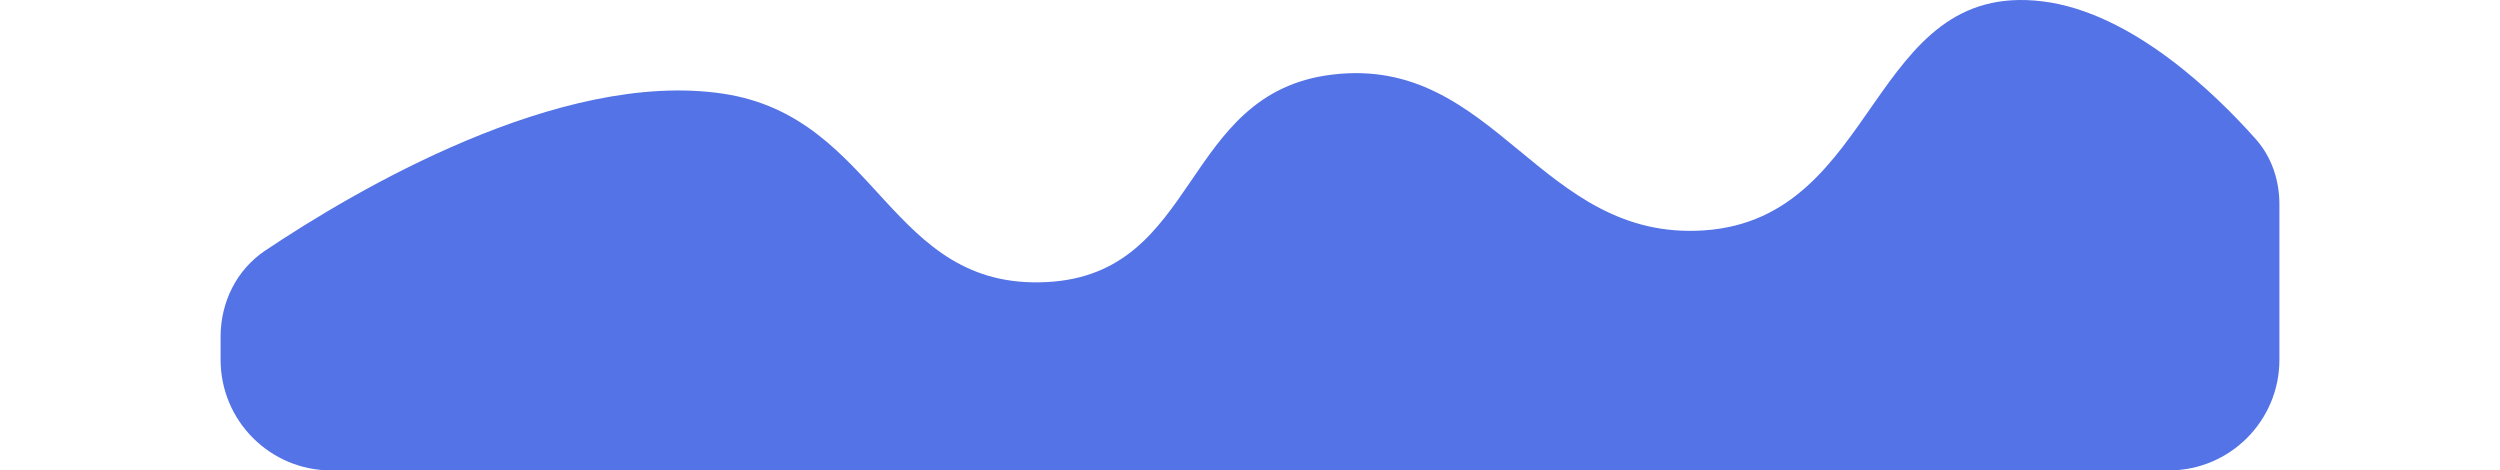  <svg width="100%" height="70" class="d-mob" viewBox="0 0 372 85" fill="none" xmlns="http://www.w3.org/2000/svg">
                            <path  d="M90.817 16.931C61.334 12.488 24.15 34.502 8.045 45.29C2.874 48.754 0 54.615 0 60.839V65C0 76.046 8.954 85 20 85H352C363.046 85 372 76.046 372 65V36.928C372 32.611 370.622 28.401 367.758 25.17C360.636 17.135 345.451 2.249 329.211 0.247C297.729 -3.633 299.845 39.439 268.085 41.623C238.266 43.673 230.415 9.898 200.845 13.48C173.407 16.803 177.038 49.497 149.324 50.965C120.678 52.483 118.989 21.176 90.817 16.931Z" fill="#5373E7"/>
                            </svg>